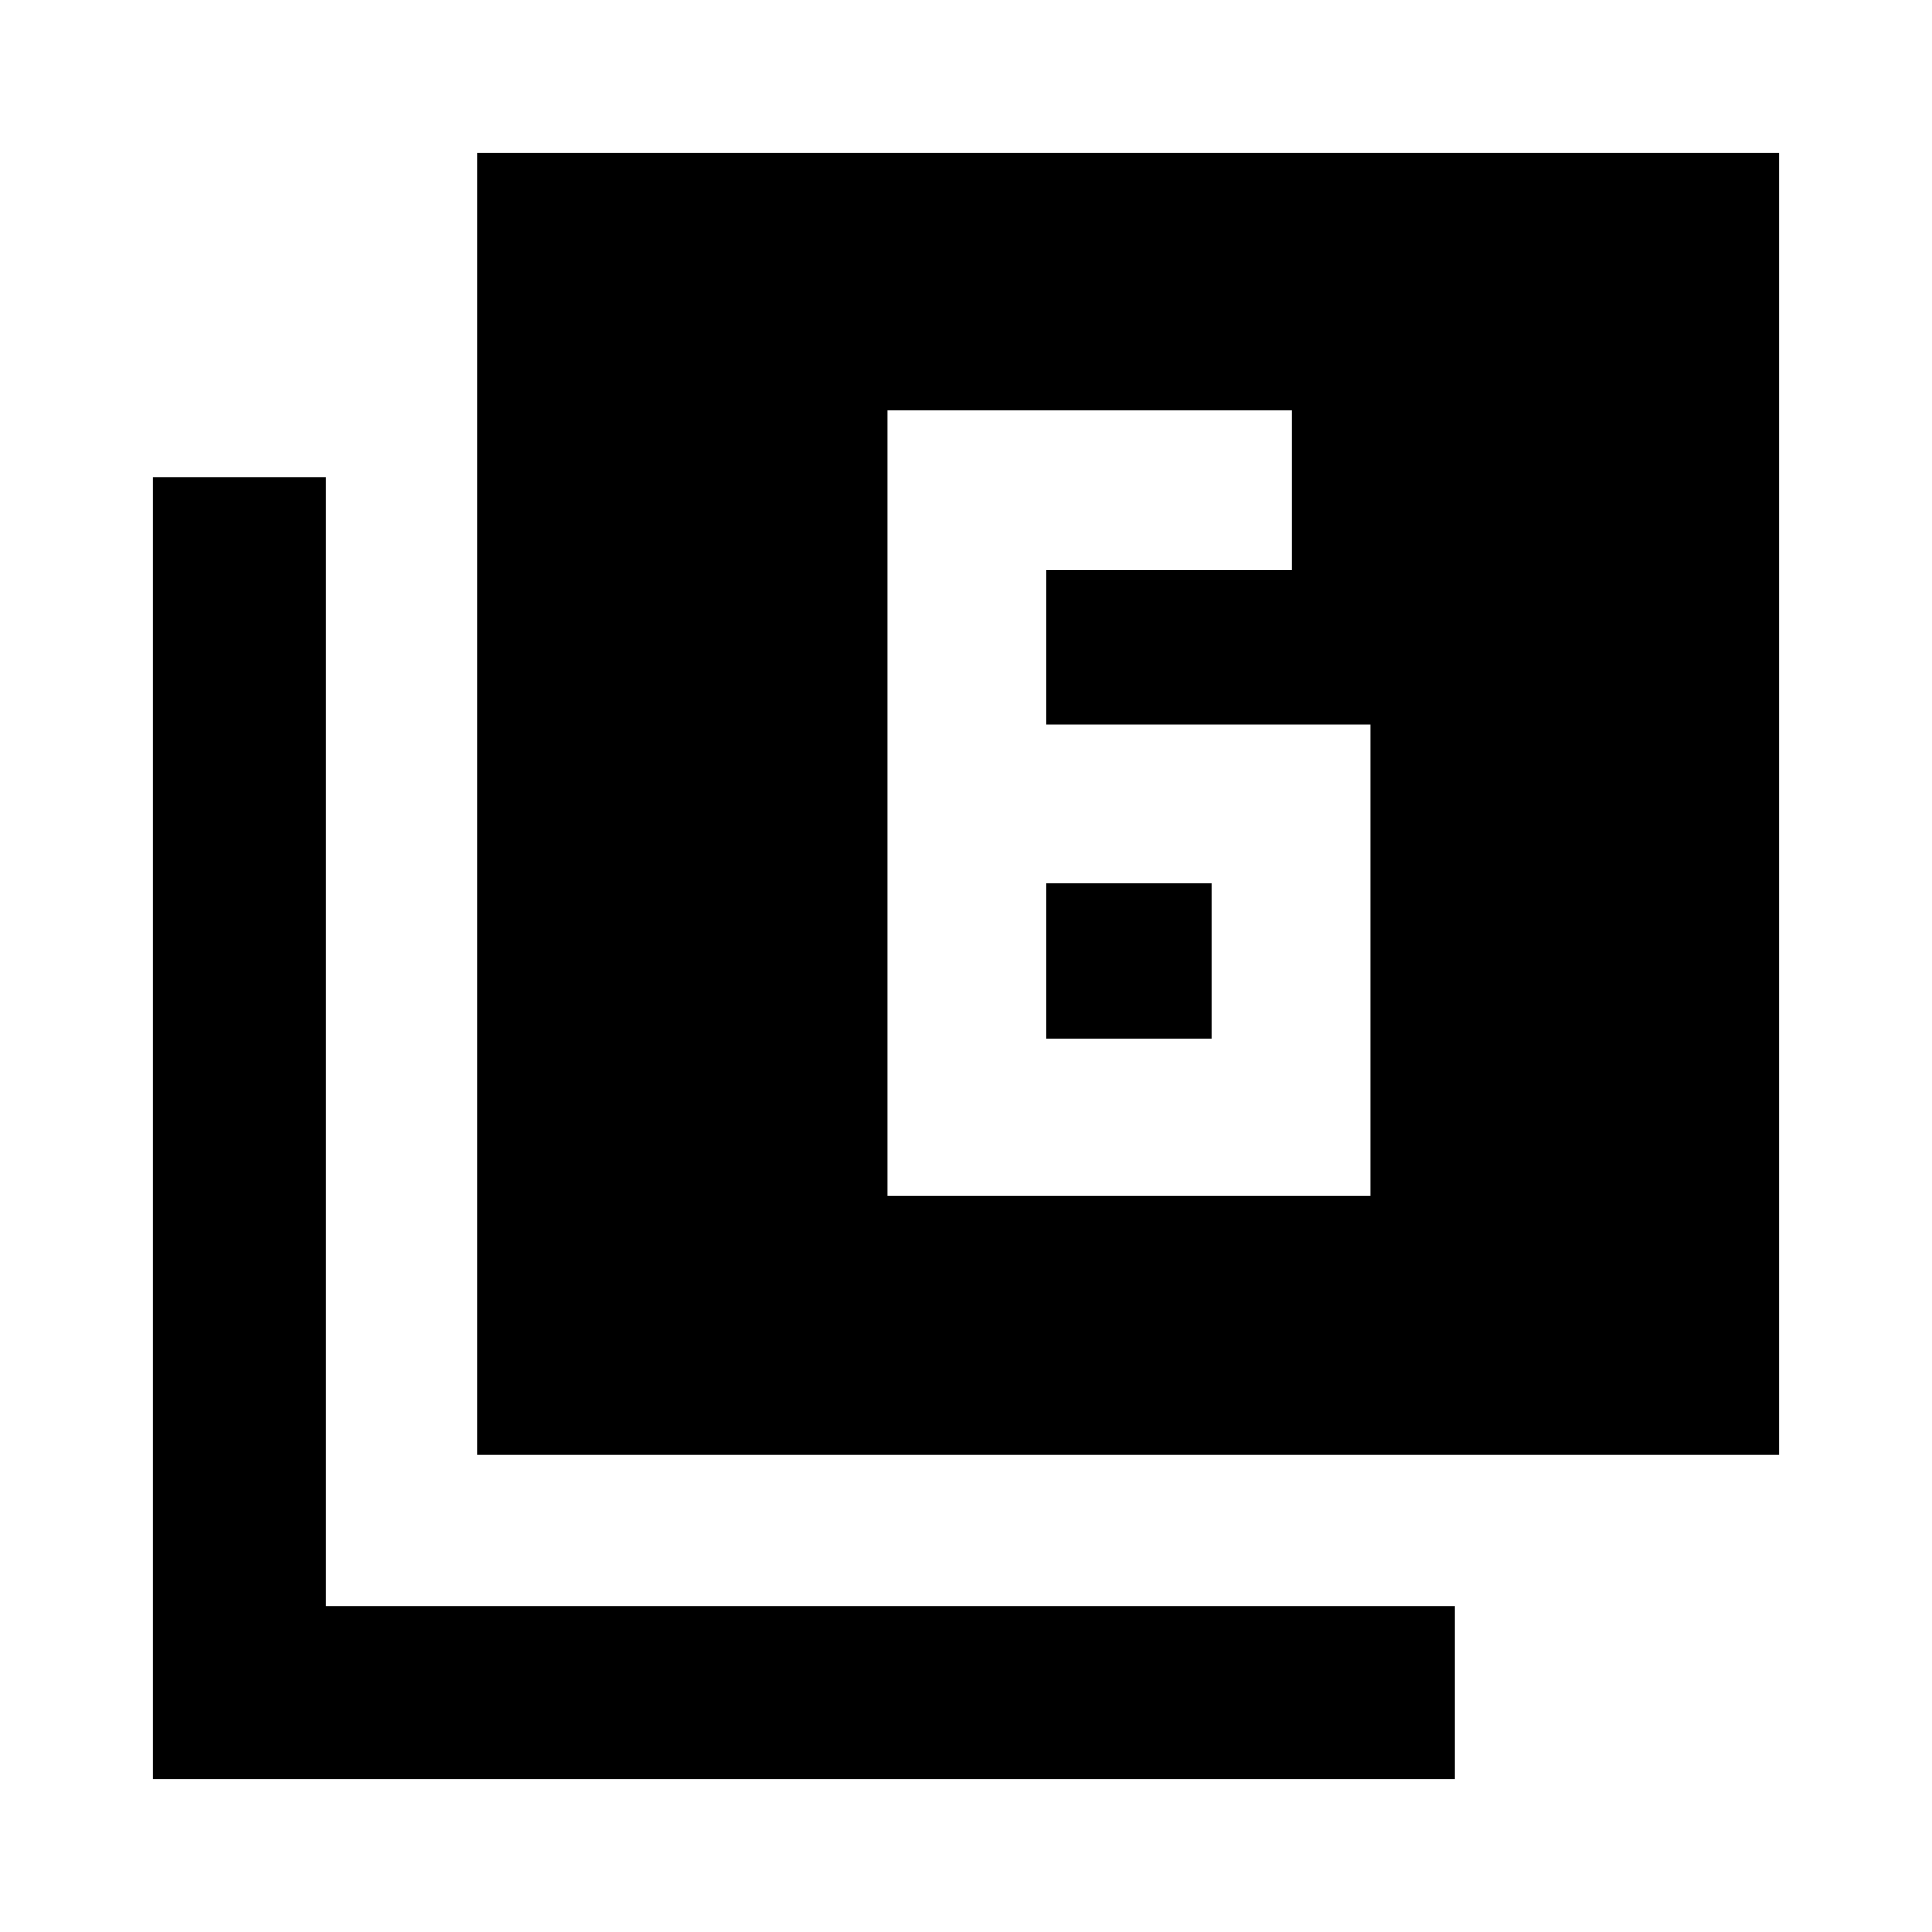 <svg xmlns="http://www.w3.org/2000/svg" height="24" width="24"><path d="M13 9V7.075h3.05V5.1h-5.025v9.75h6V9Zm0 1.975h2.05V12.9H13Zm-7.075 7.1V1.9H22.1v16.175ZM1.9 22.1V5.925h2.15V19.95h14.025v2.15Z"/></svg>